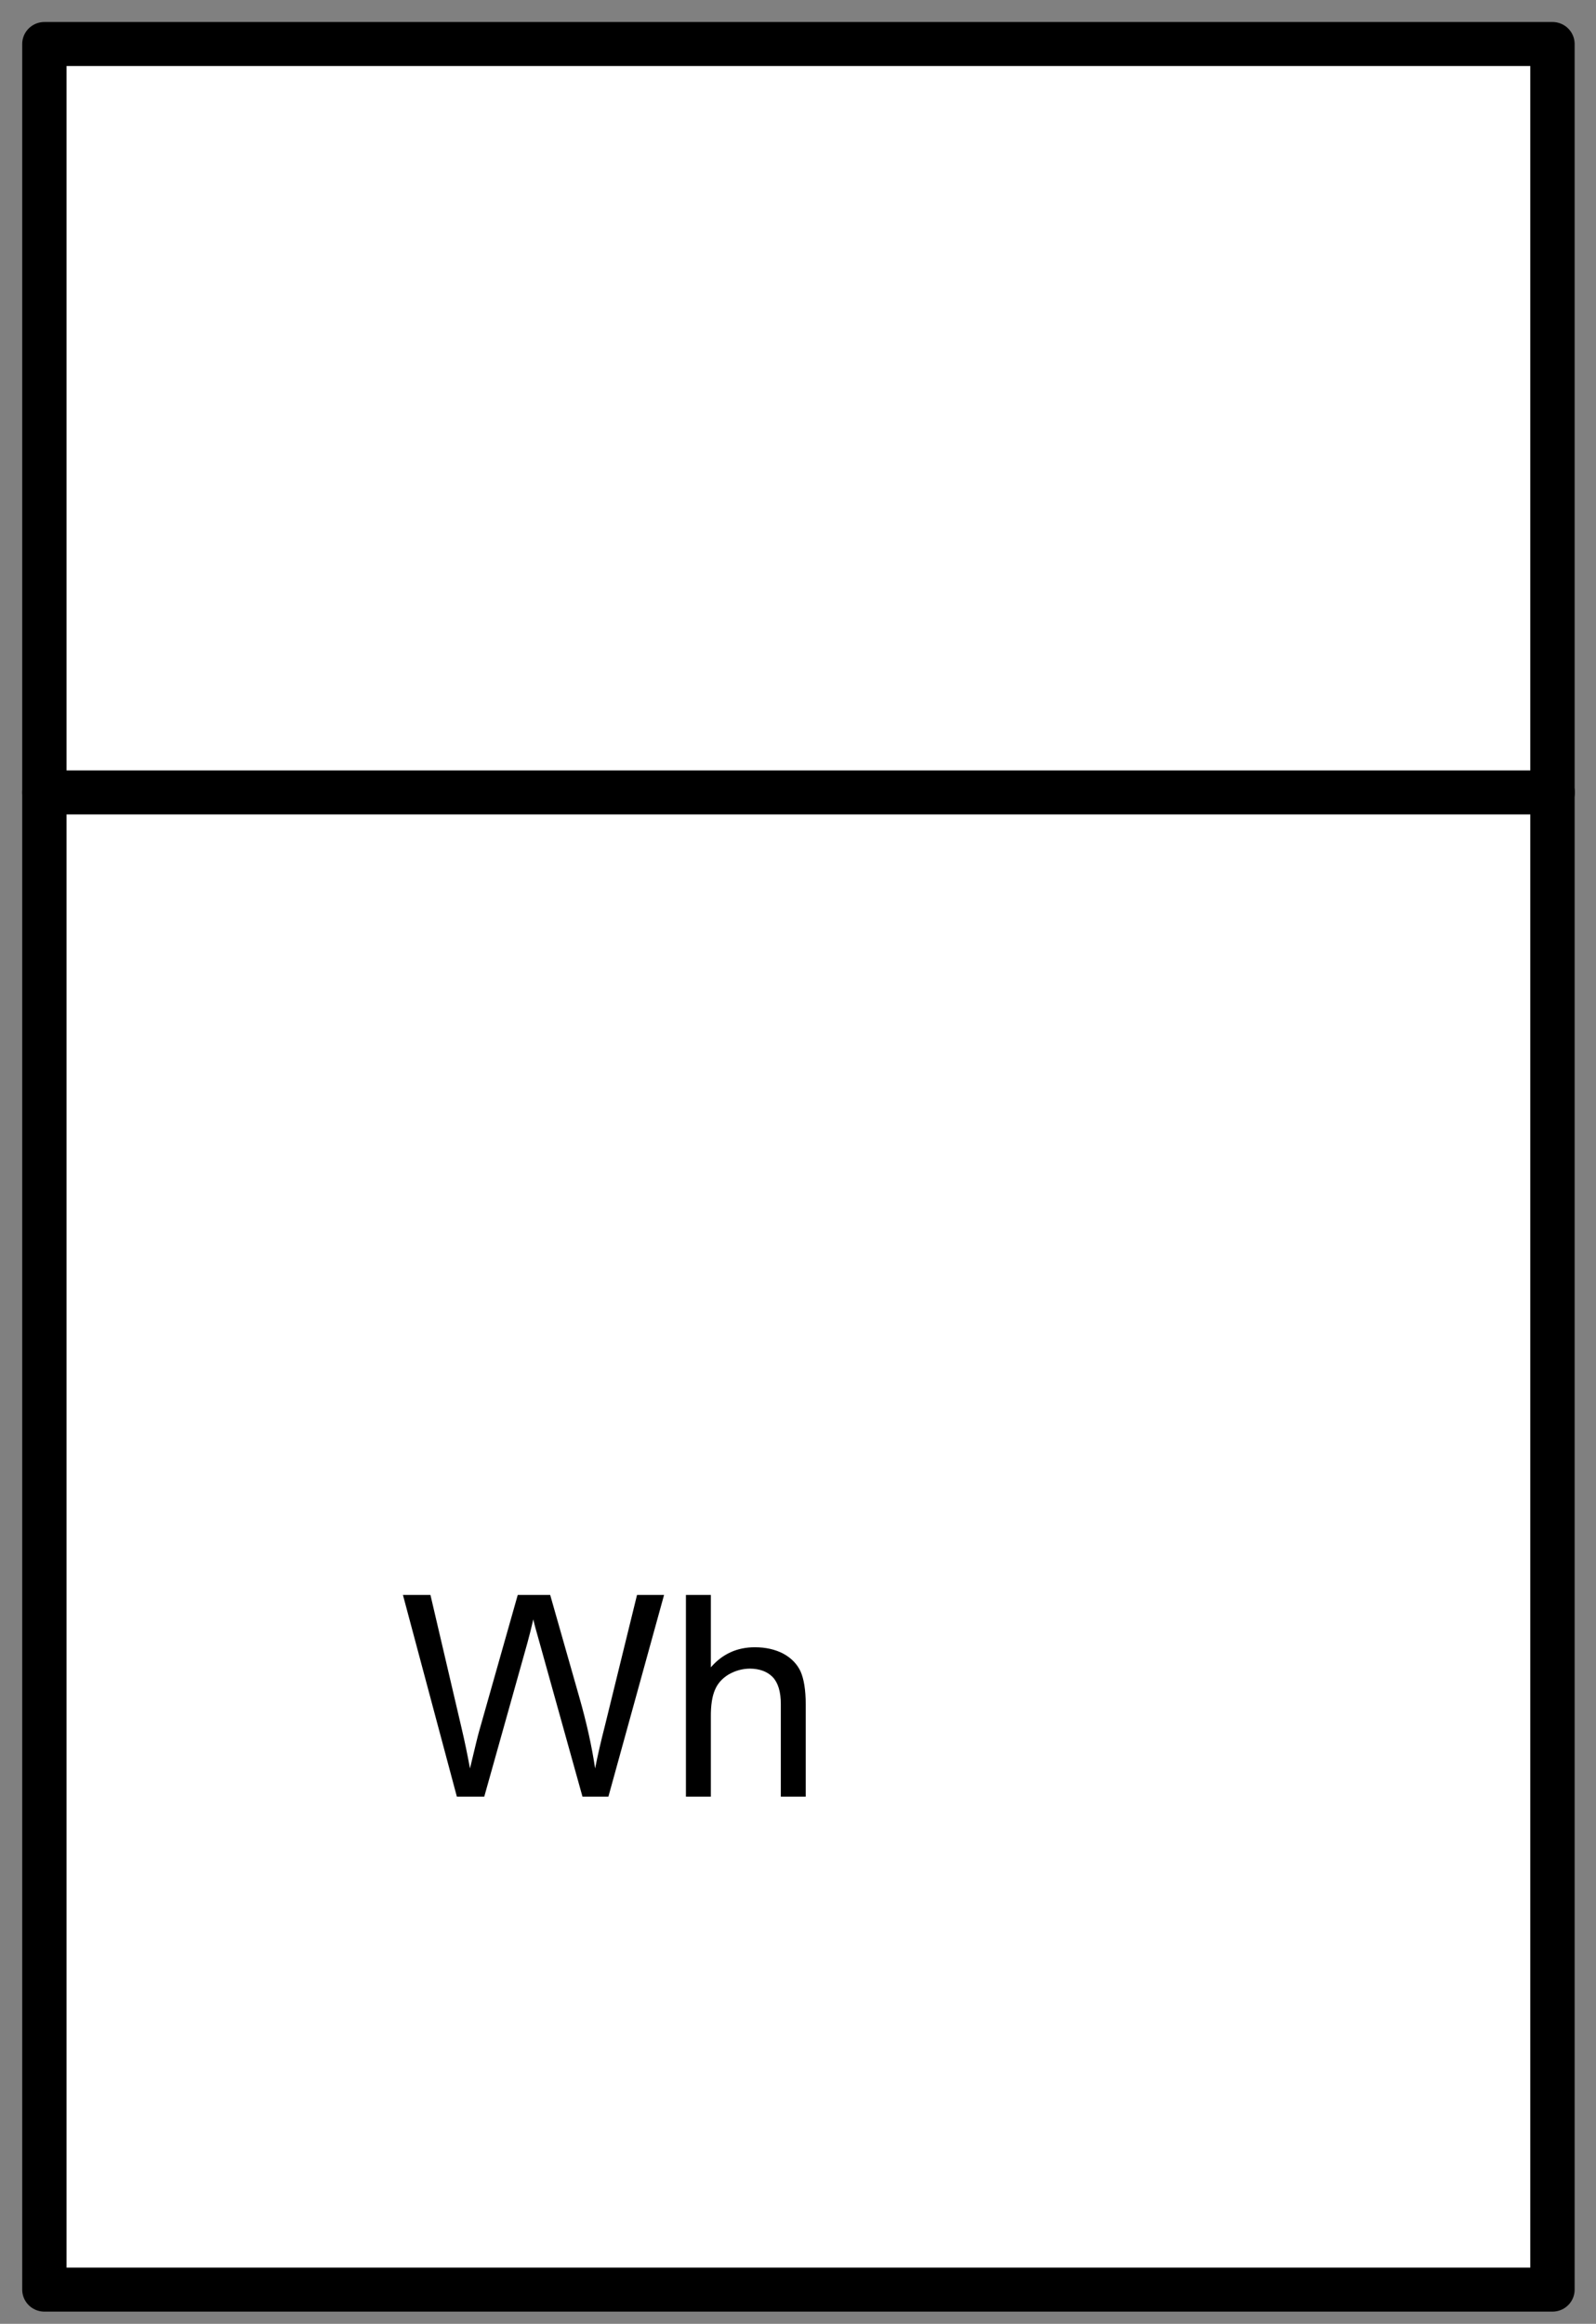 <?xml version="1.0" encoding="UTF-8"?>
<!--
/*******************************************************************************
* Copyright (c) 2010-2019 ITER Organization.
* All rights reserved. This program and the accompanying materials
* are made available under the terms of the Eclipse Public License v1.0
* which accompanies this distribution, and is available at
* http://www.eclipse.org/legal/epl-v10.html
******************************************************************************/
-->
<svg xmlns="http://www.w3.org/2000/svg" xmlns:xlink="http://www.w3.org/1999/xlink" width="68pt" height="99pt" viewBox="0 0 68 99" version="1.1">
<rect x="0" y="0" width="68" height="99" fill="#808080" stroke="none"/>
<defs>
<g>
<symbol overflow="visible" id="glyph0-0">
<path style="stroke:none;" d="M 1.512 0 L 1.512 -7.5 L 7.555 -7.5 L 7.555 0 Z M 1.699 -0.188 L 7.367 -0.188 L 7.367 -7.312 L 1.699 -7.312 Z "/>
</symbol>
<symbol overflow="visible" id="glyph0-1">
<path style="stroke:none;" d="M 2.445 0 L 0.148 -8.59 L 1.32 -8.59 L 2.637 -2.957 C 2.777 -2.367 2.898 -1.781 3.004 -1.199 C 3.223 -2.117 3.352 -2.648 3.395 -2.789 L 5.039 -8.59 L 6.422 -8.59 L 7.66 -4.242 C 7.969 -3.164 8.195 -2.148 8.336 -1.199 C 8.441 -1.742 8.586 -2.367 8.766 -3.07 L 10.121 -8.59 L 11.273 -8.59 L 8.902 0 L 7.797 0 L 5.973 -6.543 C 5.816 -7.086 5.727 -7.422 5.703 -7.551 C 5.609 -7.156 5.527 -6.82 5.449 -6.543 L 3.613 0 Z "/>
</symbol>
<symbol overflow="visible" id="glyph0-2">
<path style="stroke:none;" d="M 0.797 0 L 0.797 -8.59 L 1.859 -8.59 L 1.859 -5.508 C 2.352 -6.078 2.977 -6.363 3.734 -6.363 C 4.195 -6.363 4.602 -6.27 4.945 -6.09 C 5.289 -5.902 5.531 -5.652 5.68 -5.336 C 5.824 -5.012 5.898 -4.547 5.902 -3.941 L 5.902 0 L 4.84 0 L 4.84 -3.941 C 4.84 -4.469 4.723 -4.852 4.492 -5.094 C 4.262 -5.328 3.938 -5.449 3.52 -5.453 C 3.203 -5.449 2.906 -5.367 2.629 -5.211 C 2.352 -5.047 2.152 -4.828 2.035 -4.551 C 1.914 -4.273 1.855 -3.891 1.859 -3.402 L 1.859 0 Z "/>
</symbol>
</g>
</defs>
<g id="surface1">
<path style="fill-rule:evenodd;fill:rgb(100%,100%,100%);fill-opacity:1;stroke-width:1;stroke-linecap:round;stroke-linejoin:round;stroke:rgb(0%,0%,0%);stroke-opacity:1;stroke-miterlimit:3;" d="M 0.001 2 L 34.016 2 L 34.016 53.023 L 0.001 53.023 Z " transform="matrix(1.889,0,0,1.875,1.889,-1.875)"/>
<g style="fill:rgb(0%,0%,0%);fill-opacity:1;">
  <use xlink:href="#glyph0-1" x="17.02" y="76.54"/>
  <use xlink:href="#glyph0-2" x="28.428" y="76.54"/>
</g>
<path style="fill:none;stroke-width:1;stroke-linecap:round;stroke-linejoin:round;stroke:rgb(0%,0%,0%);stroke-opacity:1;stroke-miterlimit:3;" d="M 0.001 53.02 L 34.02 53.02 " transform="matrix(1.889,0,0,1.875,1.889,-65.654)"/>
</g>
</svg>

